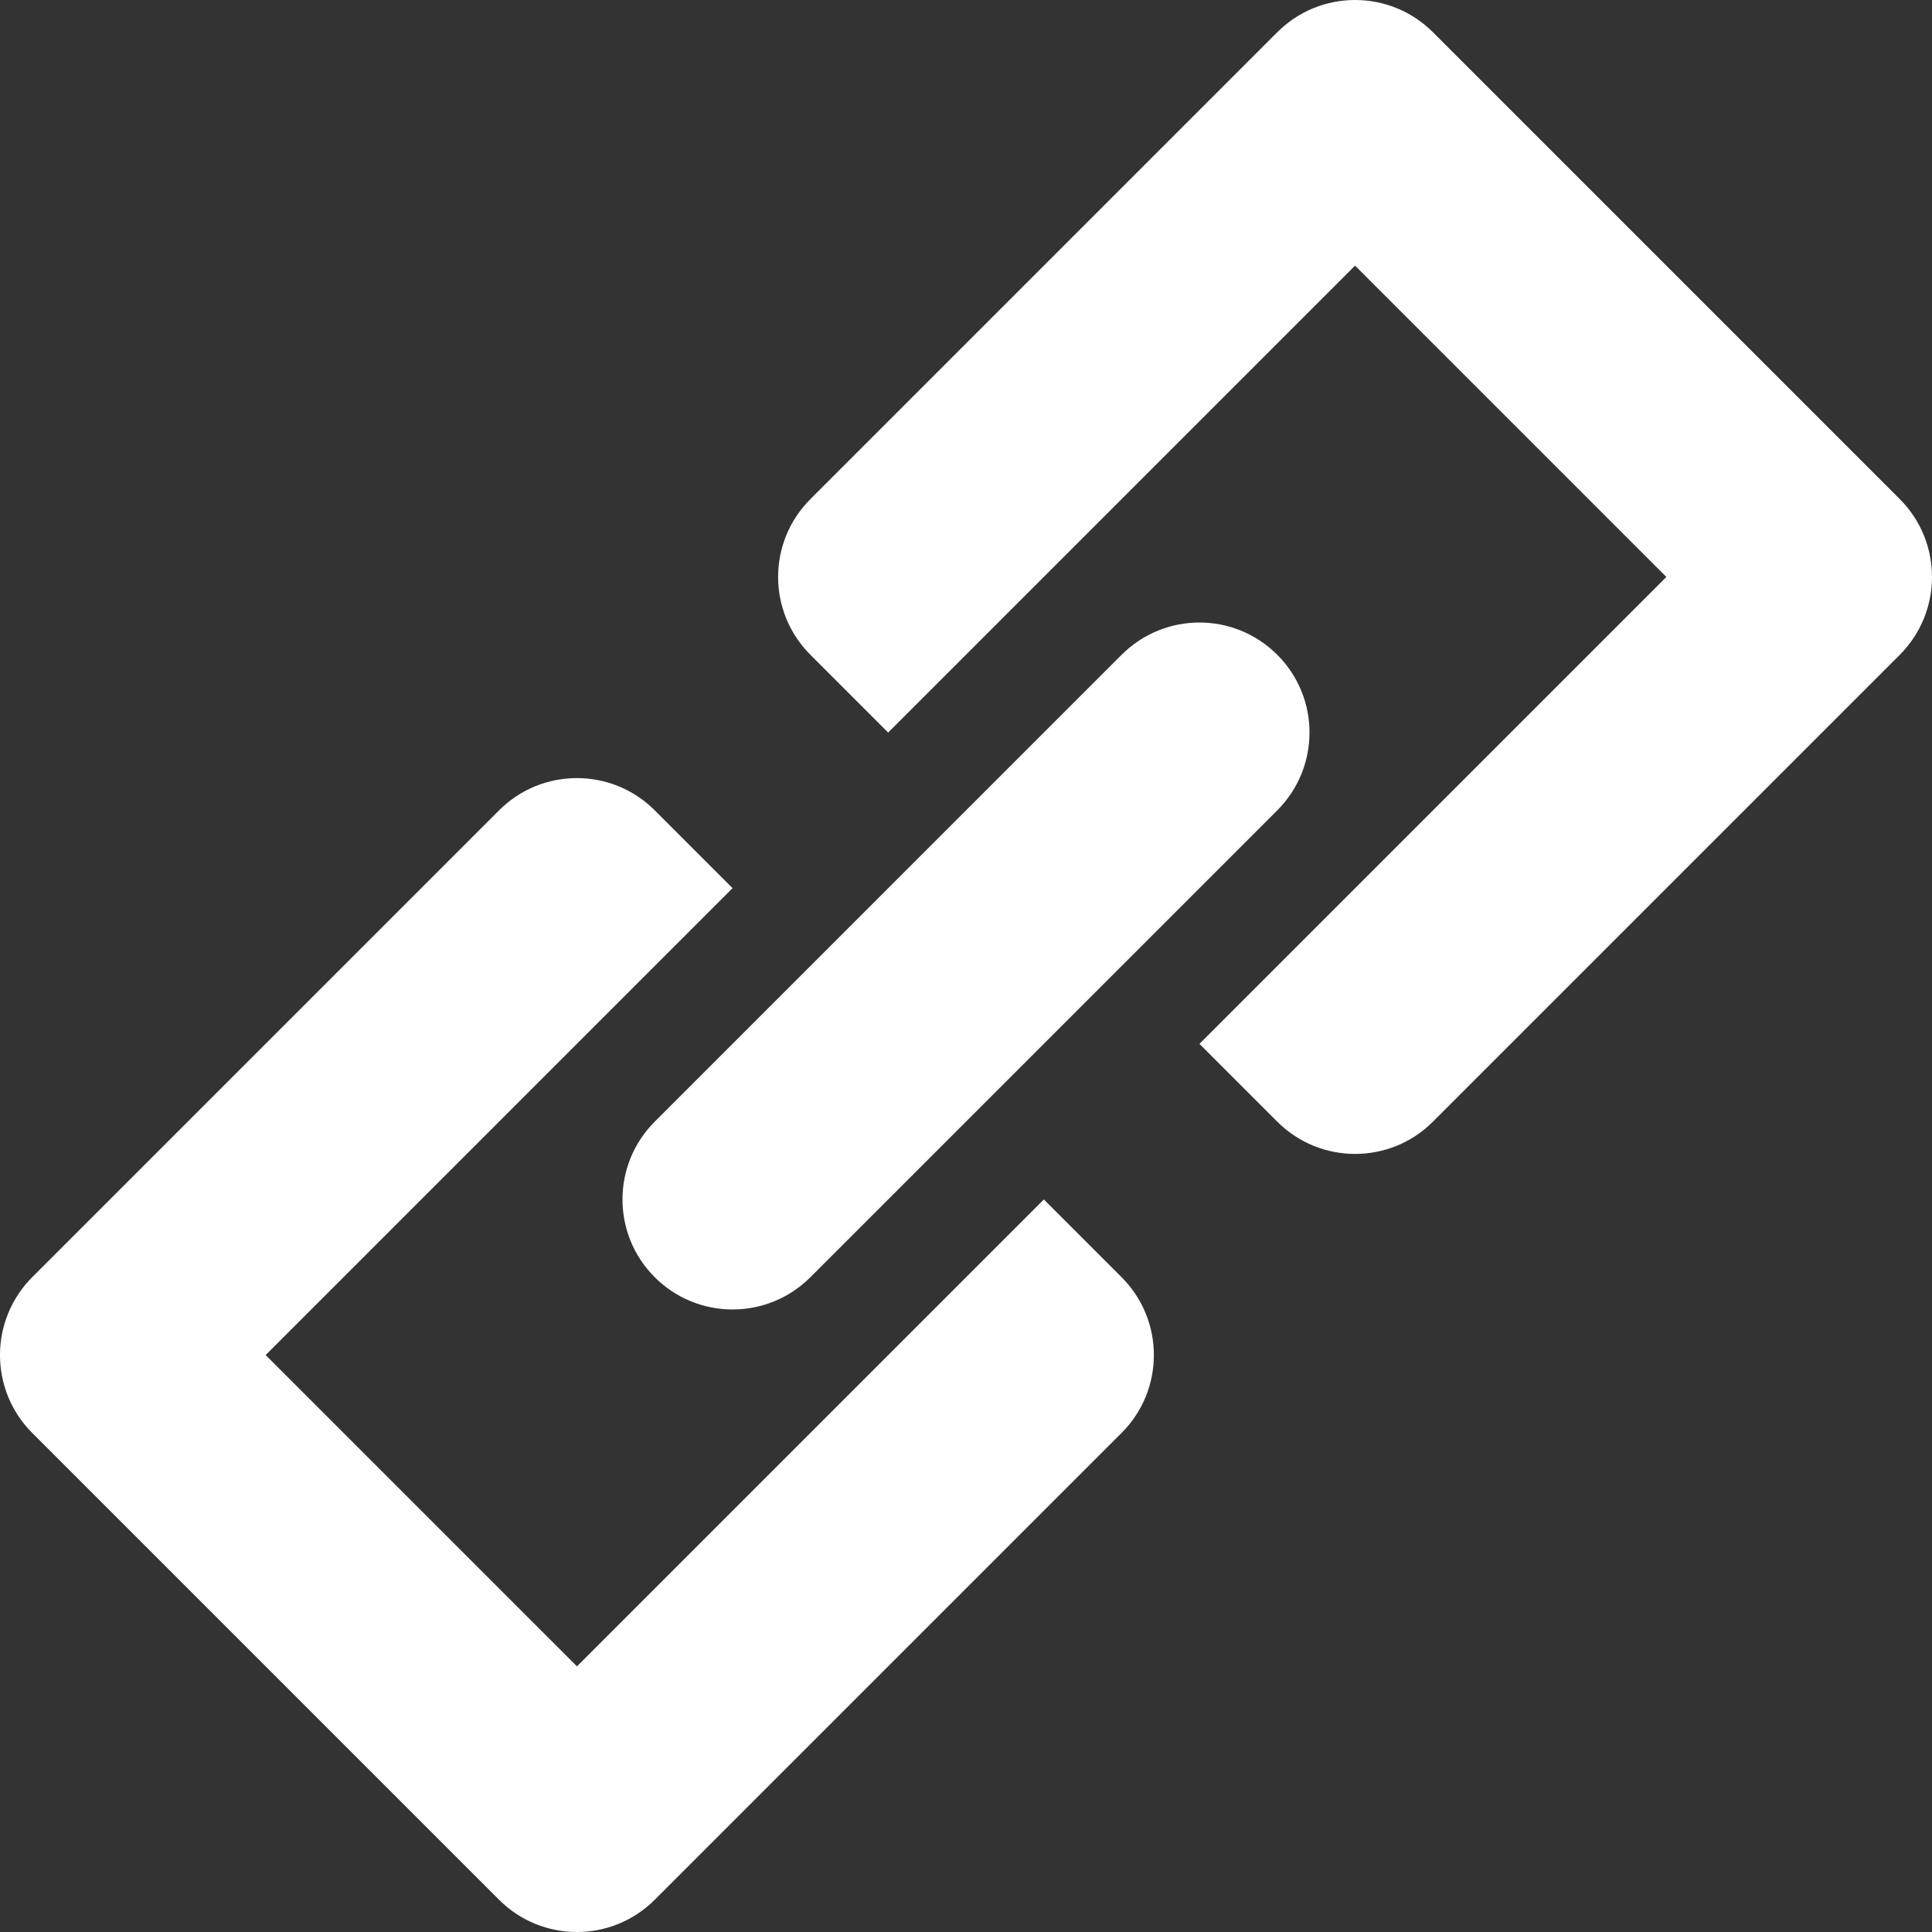 <svg width="512" height="512" xmlns="http://www.w3.org/2000/svg">
 <rect width="100%" height="100%" fill="#333333" stroke="none"/>
 <g>
  <path fill="#ffffff" class="icon" d="m503.466,132.268l-123.733,-123.734c-11.38,-11.379 -29.854,-11.379 -41.234,0l-123.732,123.734c-11.411,11.379 -11.411,29.854 0,41.265l20.602,20.601l123.732,-123.733l82.499,82.499l-123.734,123.733l20.632,20.633c11.38,11.379 29.854,11.379 41.234,0l123.732,-123.732c11.381,-11.412 11.381,-29.888 0.002,-41.266z"/>
  <path fill="#ffffff" class="icon" d="m276.633,317.866l-123.733,123.734l-82.499,-82.498l123.732,-123.733l-20.632,-20.632c-11.379,-11.38 -29.854,-11.38 -41.233,0l-123.734,123.731c-11.38,11.41 -11.38,29.886 0,41.265l123.732,123.733c11.379,11.379 29.854,11.379 41.233,0l123.732,-123.733c11.41,-11.379 11.41,-29.854 0,-41.265l-20.598,-20.602z"/>
  <path fill="#ffffff" class="icon" d="m173.501,338.468c11.411,11.41 29.854,11.41 41.266,0l123.731,-123.732c11.38,-11.38 11.38,-29.824 0,-41.203c-11.409,-11.41 -29.854,-11.41 -41.265,0l-123.732,123.733c-11.379,11.379 -11.379,29.823 0,41.202z"/>
 </g>
</svg>
